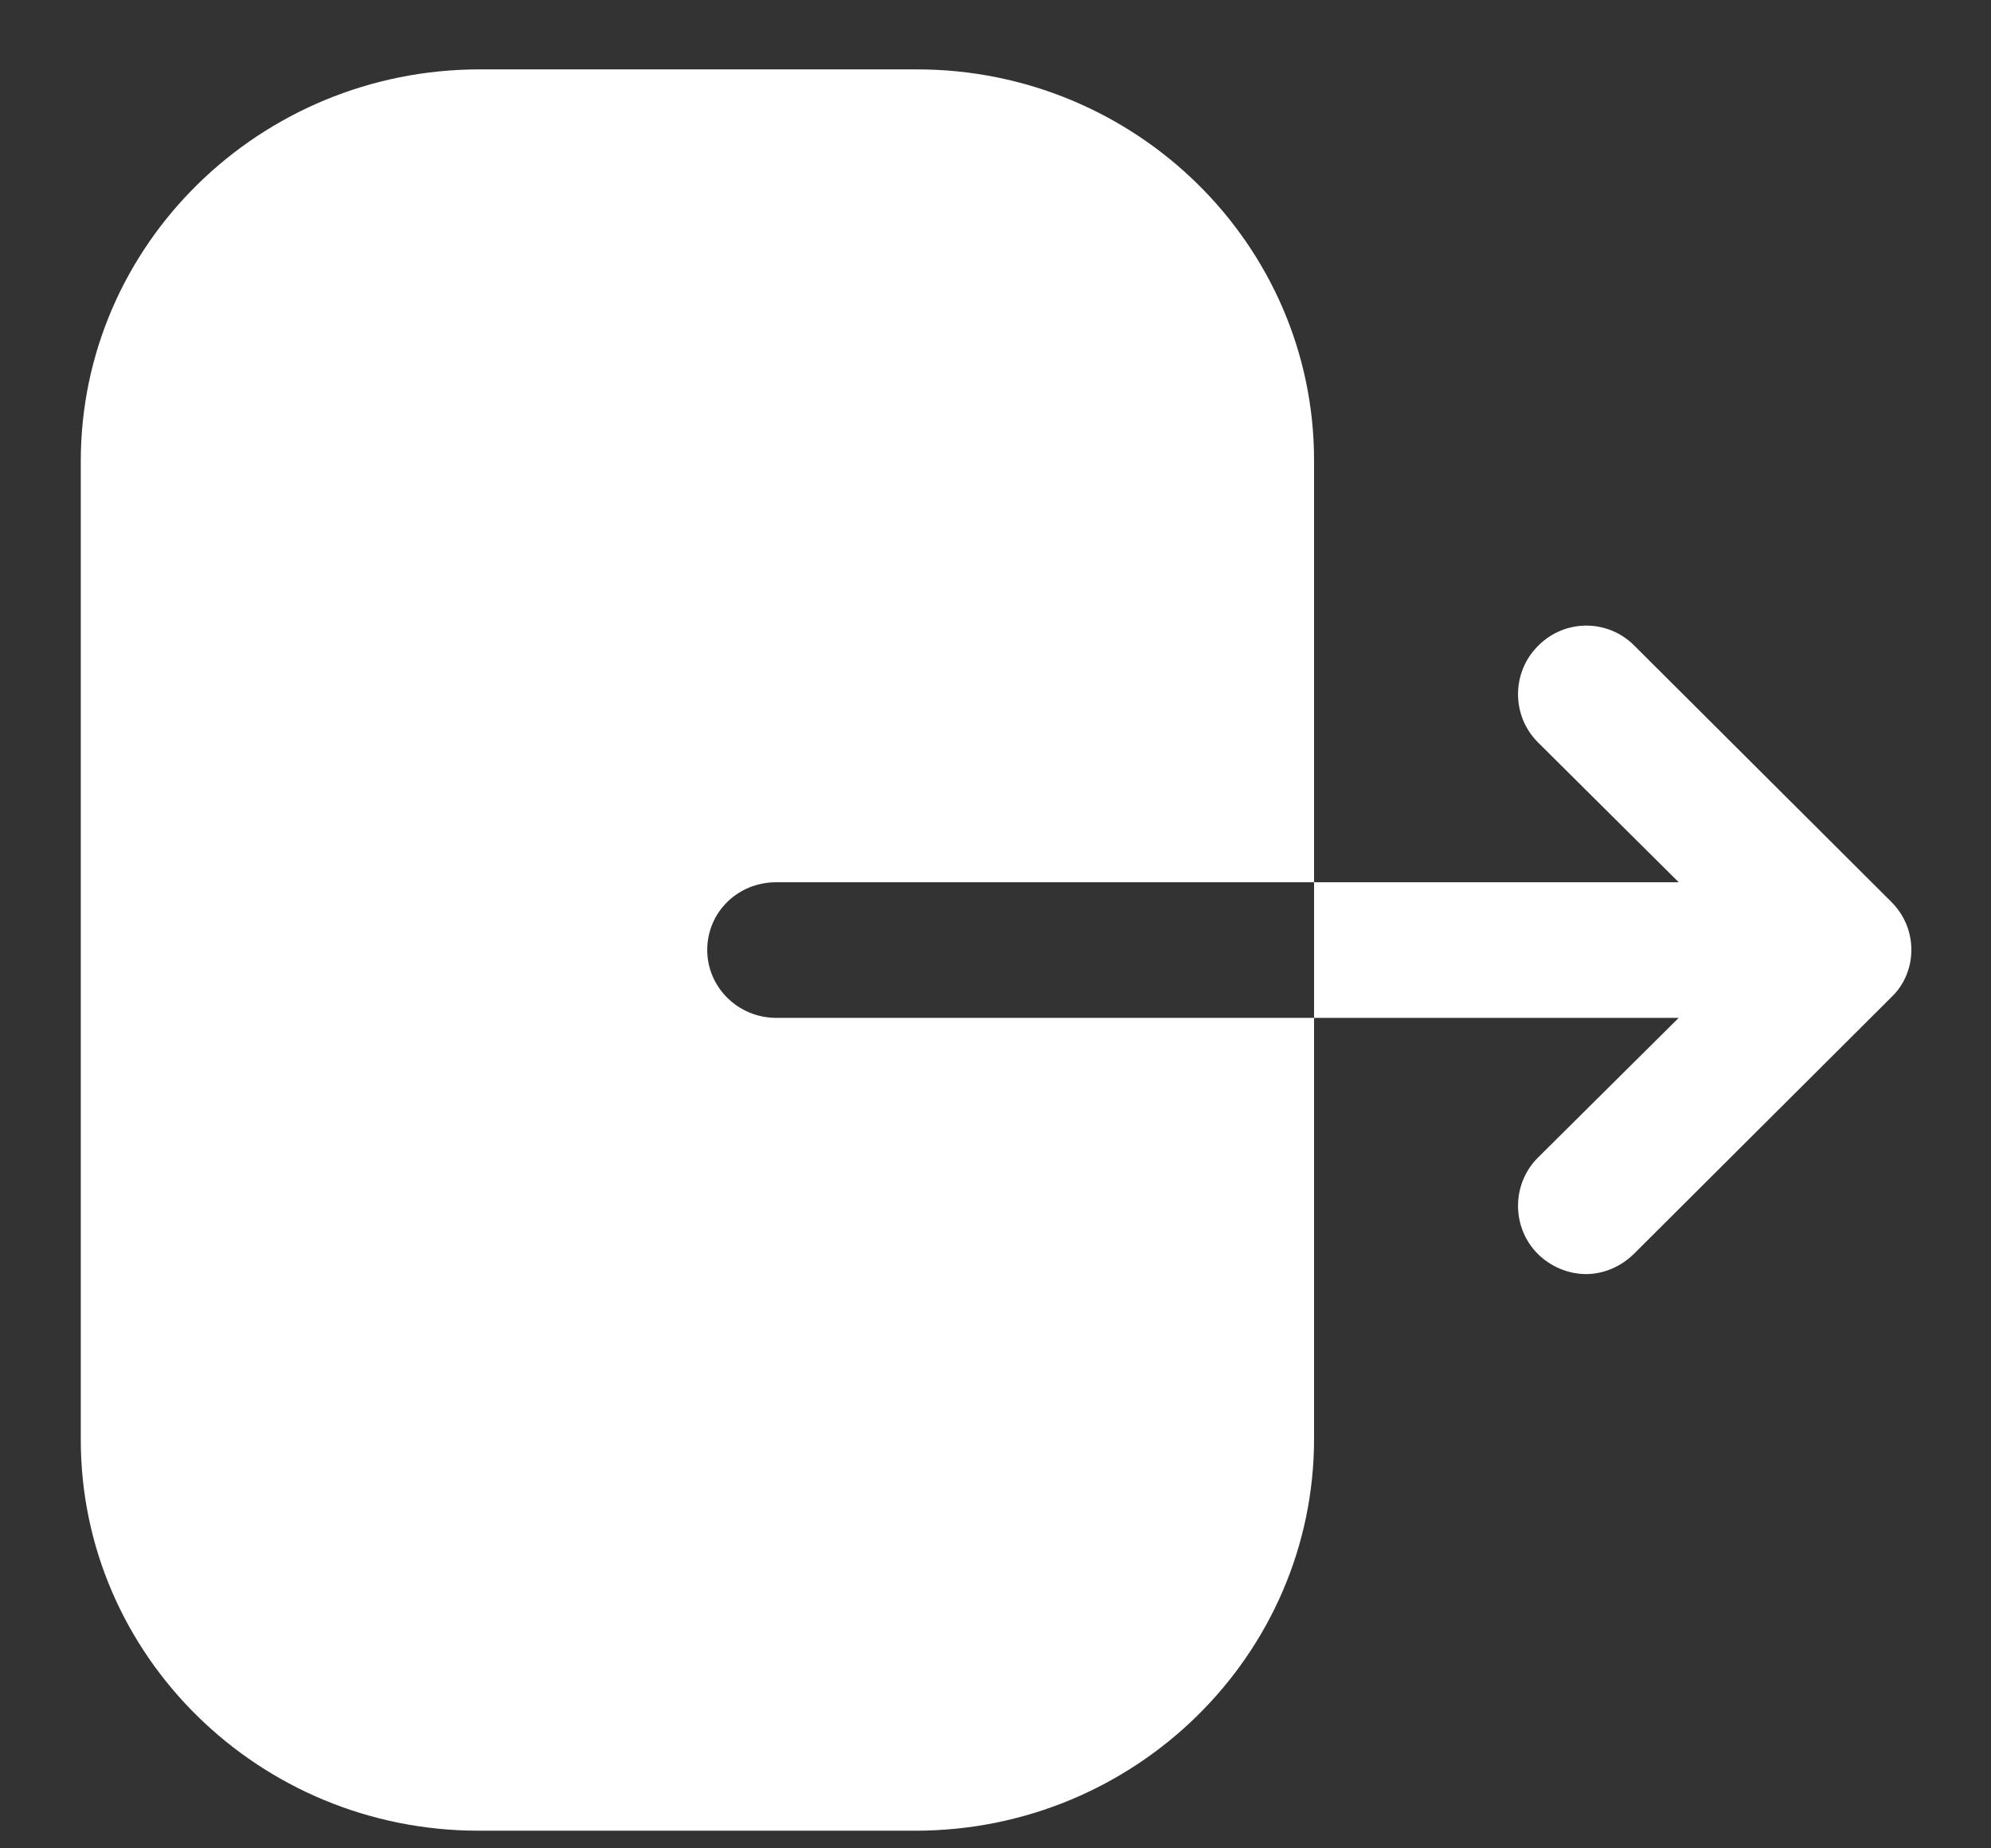 <svg width="14" height="13" viewBox="0 0 14 13" fill="none" xmlns="http://www.w3.org/2000/svg">
<rect x="0" y="0" width="14" height="13" fill="#333333" stroke="none"/>
<path fill-rule="evenodd" clip-rule="evenodd" d="M5.459 6.205C5.188 6.205 4.973 6.415 4.973 6.682C4.973 6.942 5.188 7.159 5.459 7.159H9.24V10.119C9.24 11.637 7.986 12.876 6.436 12.876H3.366C1.822 12.876 0.568 11.643 0.568 10.126V3.244C0.568 1.72 1.829 0.488 3.373 0.488H6.448C7.986 0.488 9.24 1.72 9.24 3.238V6.205H5.459ZM11.489 4.538L13.297 6.341C13.39 6.434 13.44 6.552 13.44 6.682C13.44 6.806 13.39 6.929 13.297 7.016L11.489 8.819C11.396 8.911 11.272 8.961 11.154 8.961C11.03 8.961 10.906 8.911 10.813 8.819C10.628 8.633 10.628 8.329 10.813 8.143L11.804 7.159H9.24V6.205H11.804L10.813 5.22C10.628 5.034 10.628 4.731 10.813 4.545C10.999 4.353 11.303 4.353 11.489 4.538Z" fill="white"/>
</svg>
